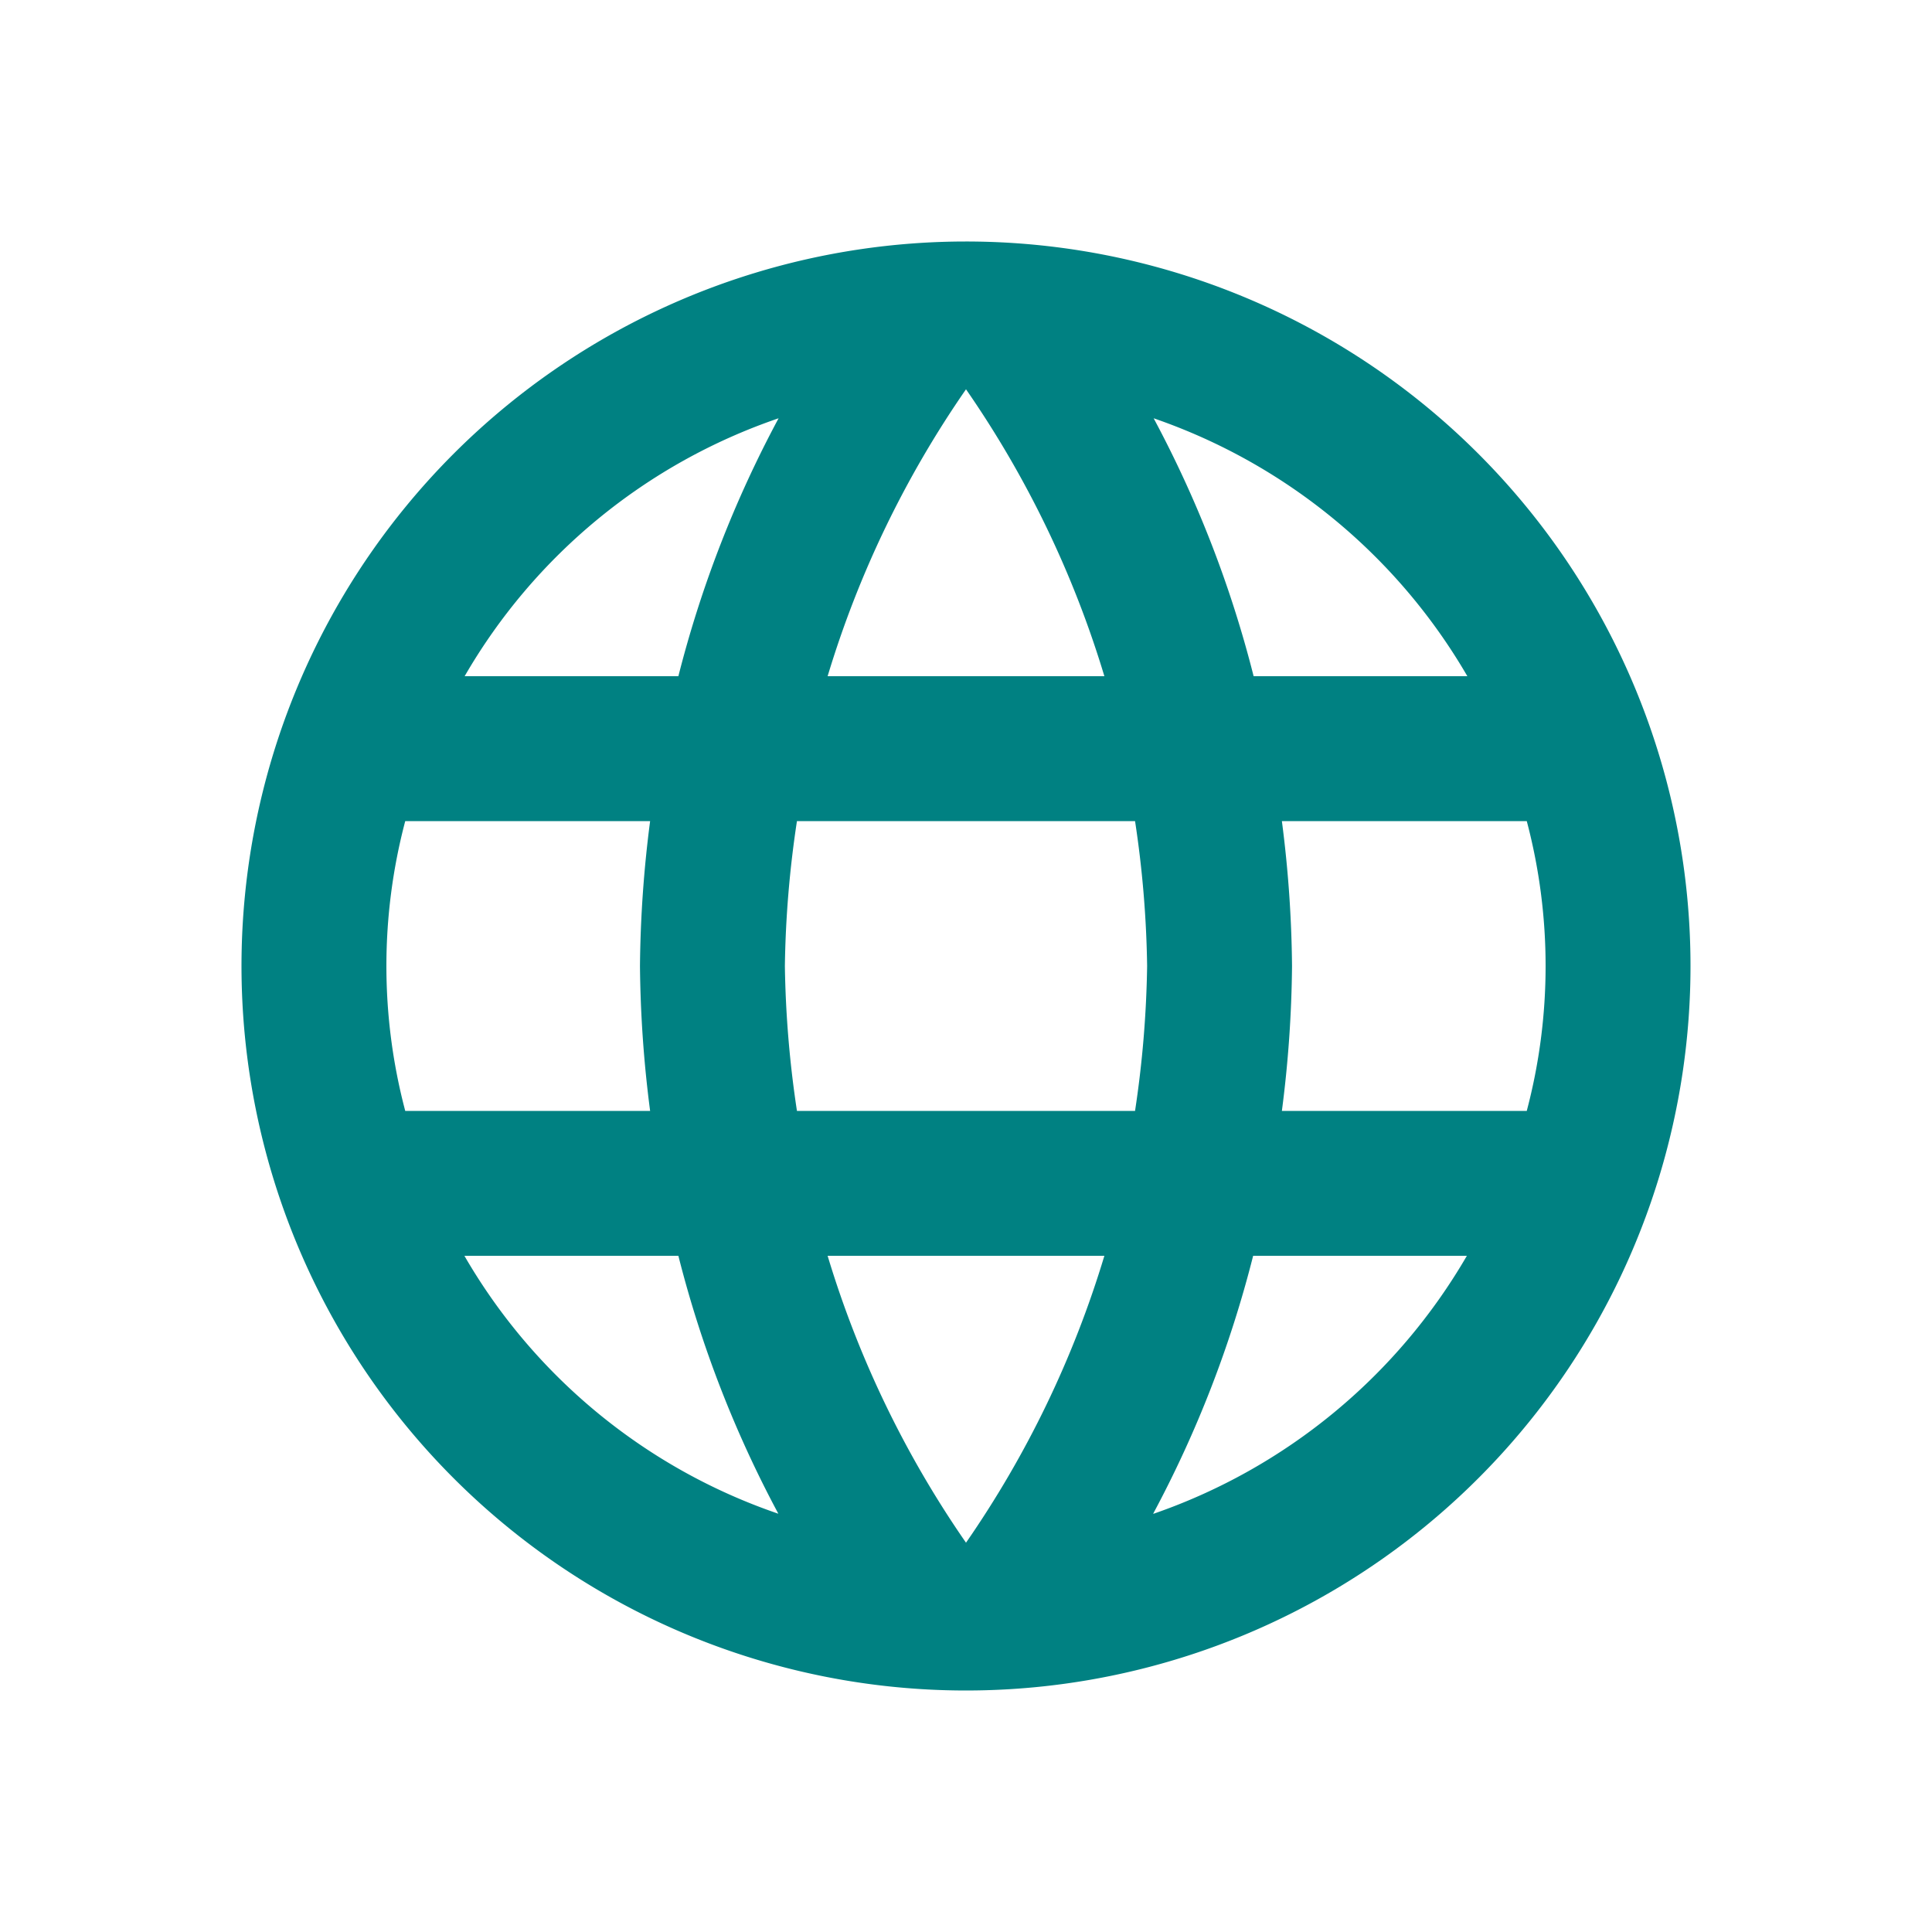 <svg xmlns="http://www.w3.org/2000/svg" width="16" height="16" viewBox="0 0 16 16"><path d="M0,0H16V16H0Z" fill="none"/><path d="M7.994,2A6,6,0,1,0,14,8,6,6,0,0,0,7.994,2Zm4.158,3.6h-1.77a9.389,9.389,0,0,0-.828-2.136A4.818,4.818,0,0,1,12.152,5.6ZM8,3.224A8.452,8.452,0,0,1,9.146,5.6H6.854A8.452,8.452,0,0,1,8,3.224ZM3.356,9.2a4.693,4.693,0,0,1,0-2.4H5.384A9.909,9.909,0,0,0,5.3,8a9.909,9.909,0,0,0,.084,1.2Zm.492,1.2h1.77a9.389,9.389,0,0,0,.828,2.136,4.792,4.792,0,0,1-2.6-2.136Zm1.77-4.8H3.848a4.792,4.792,0,0,1,2.6-2.136A9.389,9.389,0,0,0,5.618,5.6ZM8,12.776A8.452,8.452,0,0,1,6.854,10.4H9.146A8.452,8.452,0,0,1,8,12.776ZM9.4,9.2H6.6A8.828,8.828,0,0,1,6.5,8a8.751,8.751,0,0,1,.1-1.2H9.4A8.751,8.751,0,0,1,9.5,8,8.828,8.828,0,0,1,9.4,9.2Zm.15,3.336a9.389,9.389,0,0,0,.828-2.136h1.77A4.818,4.818,0,0,1,9.554,12.536ZM10.616,9.2A9.909,9.909,0,0,0,10.7,8a9.909,9.909,0,0,0-.084-1.2h2.028a4.693,4.693,0,0,1,0,2.4Z" fill="#008182"/></svg>